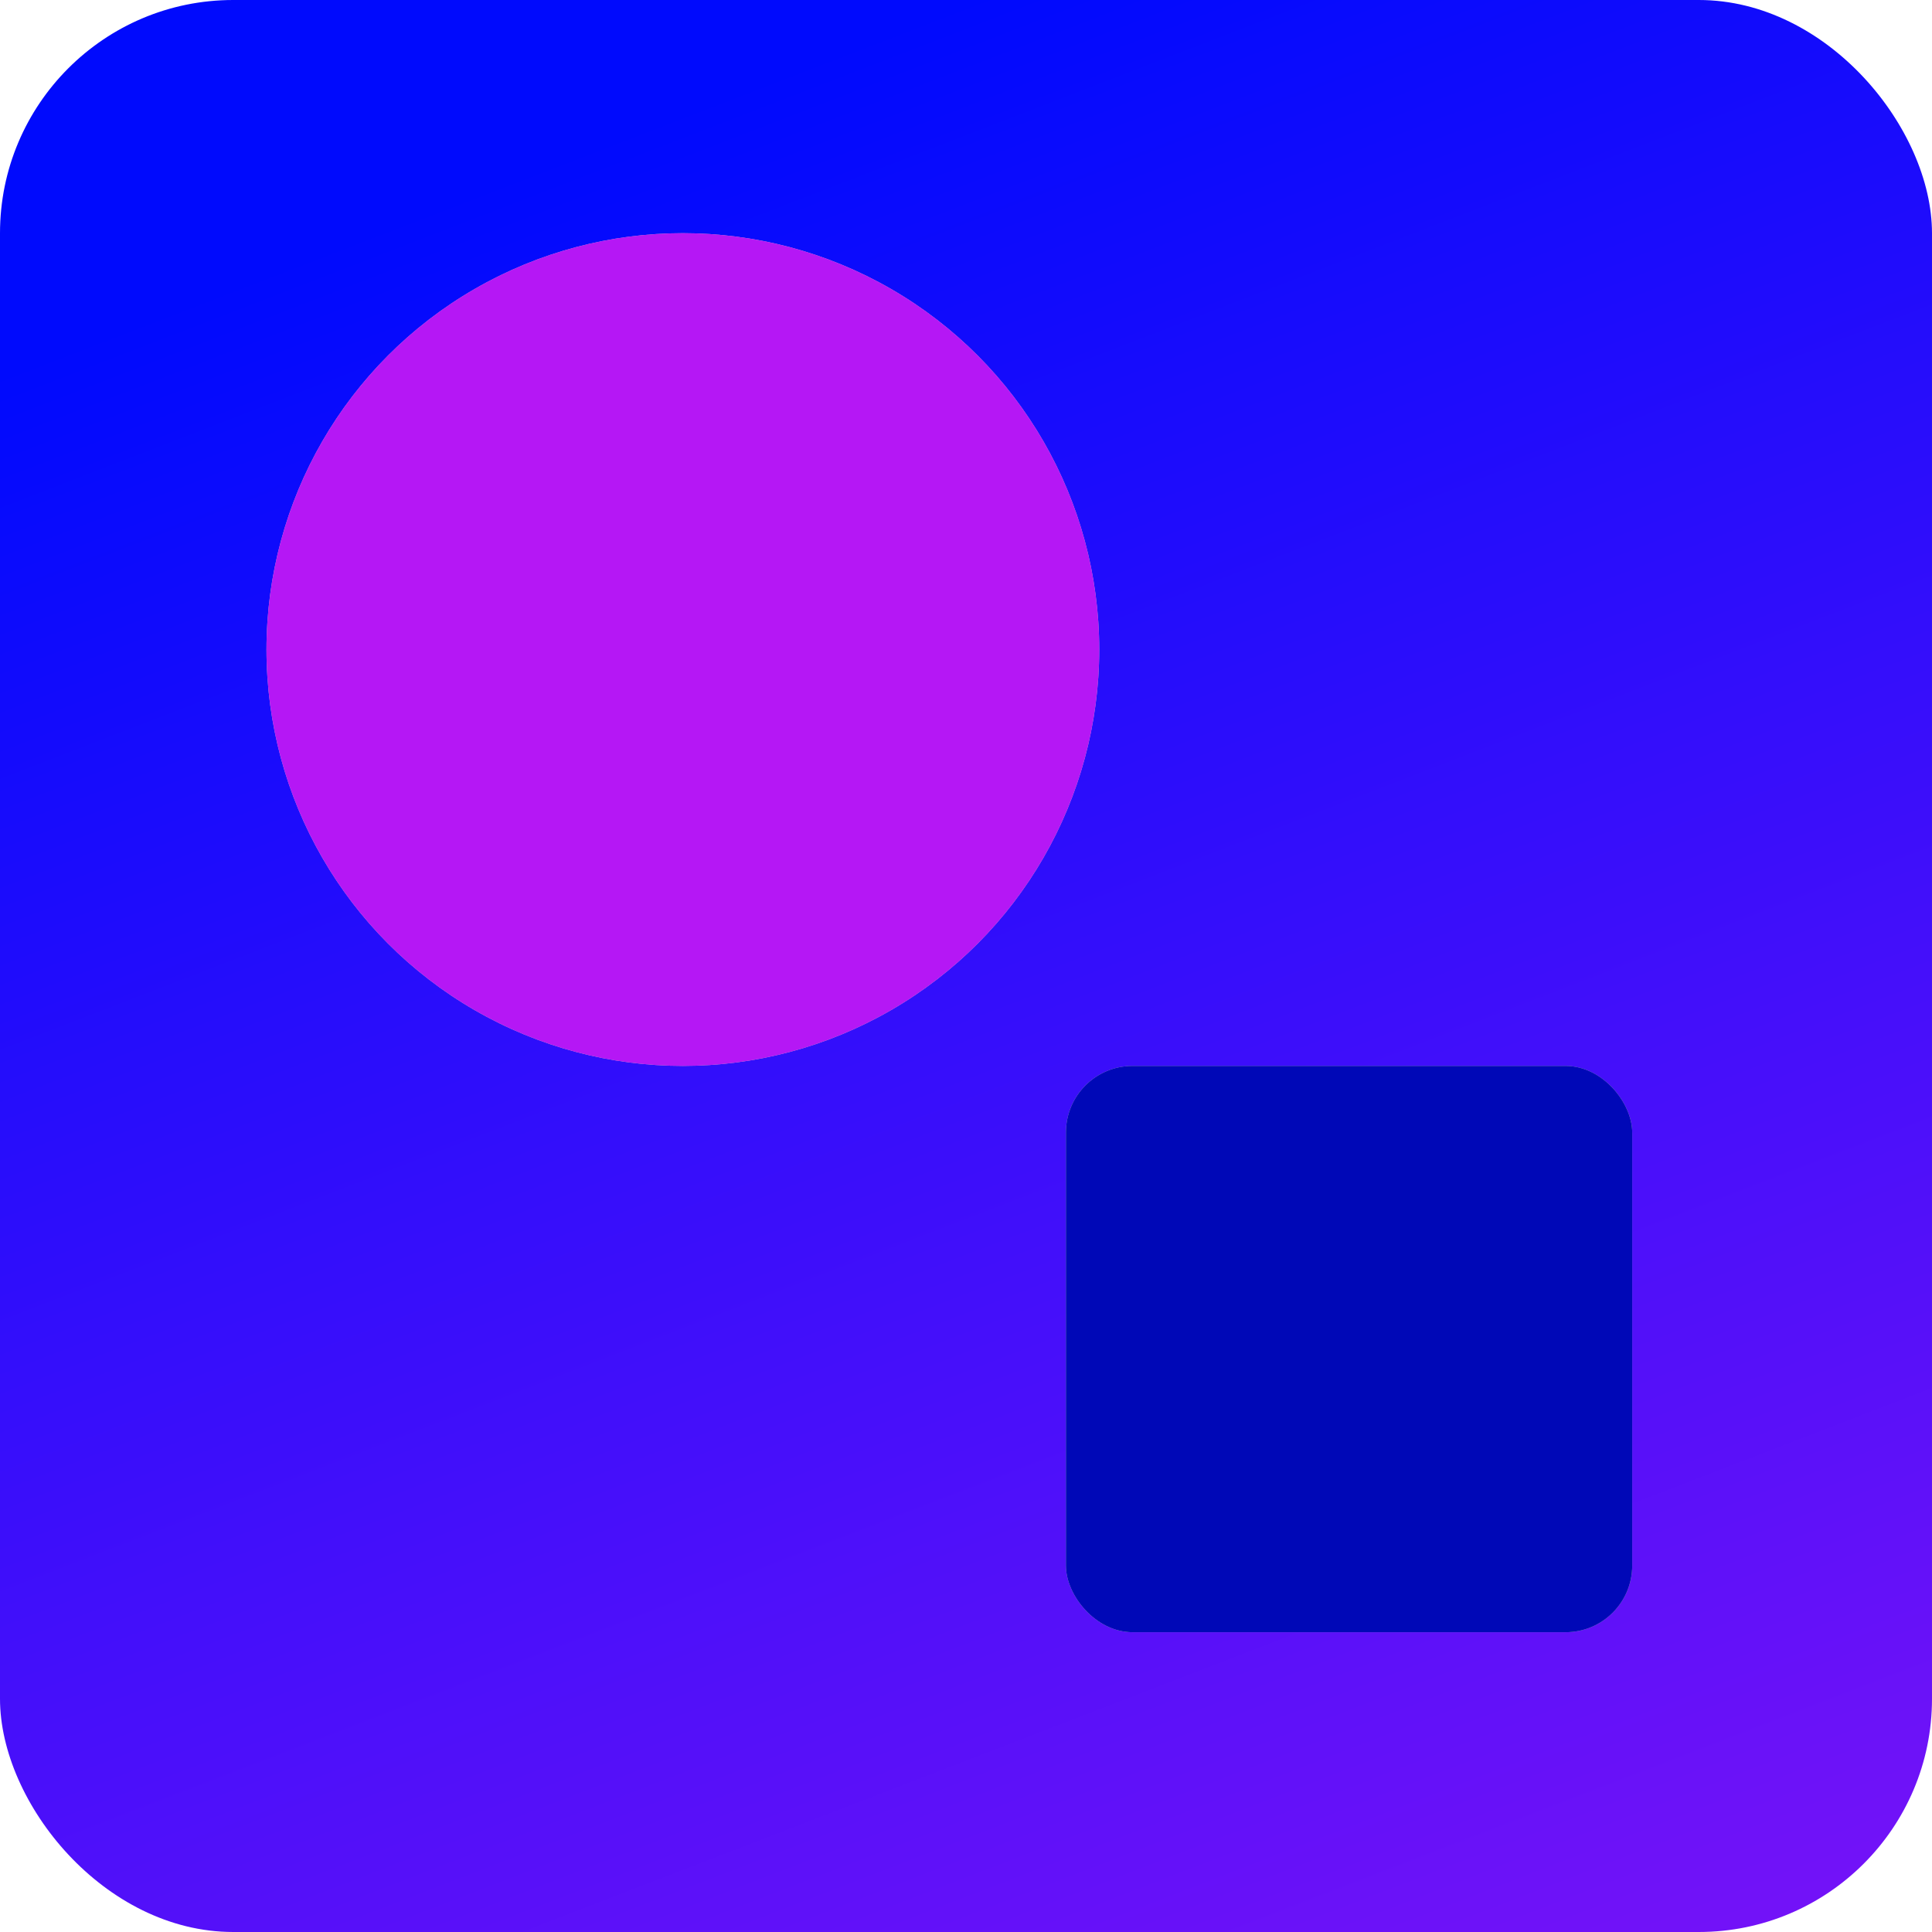 <svg width="58" height="58" viewBox="0 0 58 58" fill="none" xmlns="http://www.w3.org/2000/svg">
<rect width="58" height="58" rx="7" fill="url(#paint0_linear)"/>
<circle cx="20.5" cy="19.5" r="12.5" fill="#C4C4C4"/>
<circle cx="20.5" cy="19.5" r="12.5" fill="#B517F5"/>
<rect x="32" y="32" width="17" height="17" rx="2" fill="#C4C4C4"/>
<rect x="32" y="32" width="17" height="17" rx="2" fill="#0008B7"/>
<defs>
<linearGradient id="paint0_linear" x1="29" y1="1.05798e-06" x2="64.5" y2="92" gradientUnits="userSpaceOnUse">
<stop stop-color="#000AFD"/>
<stop offset="1" stop-color="#B517F5"/>
</linearGradient>
</defs>
</svg>
